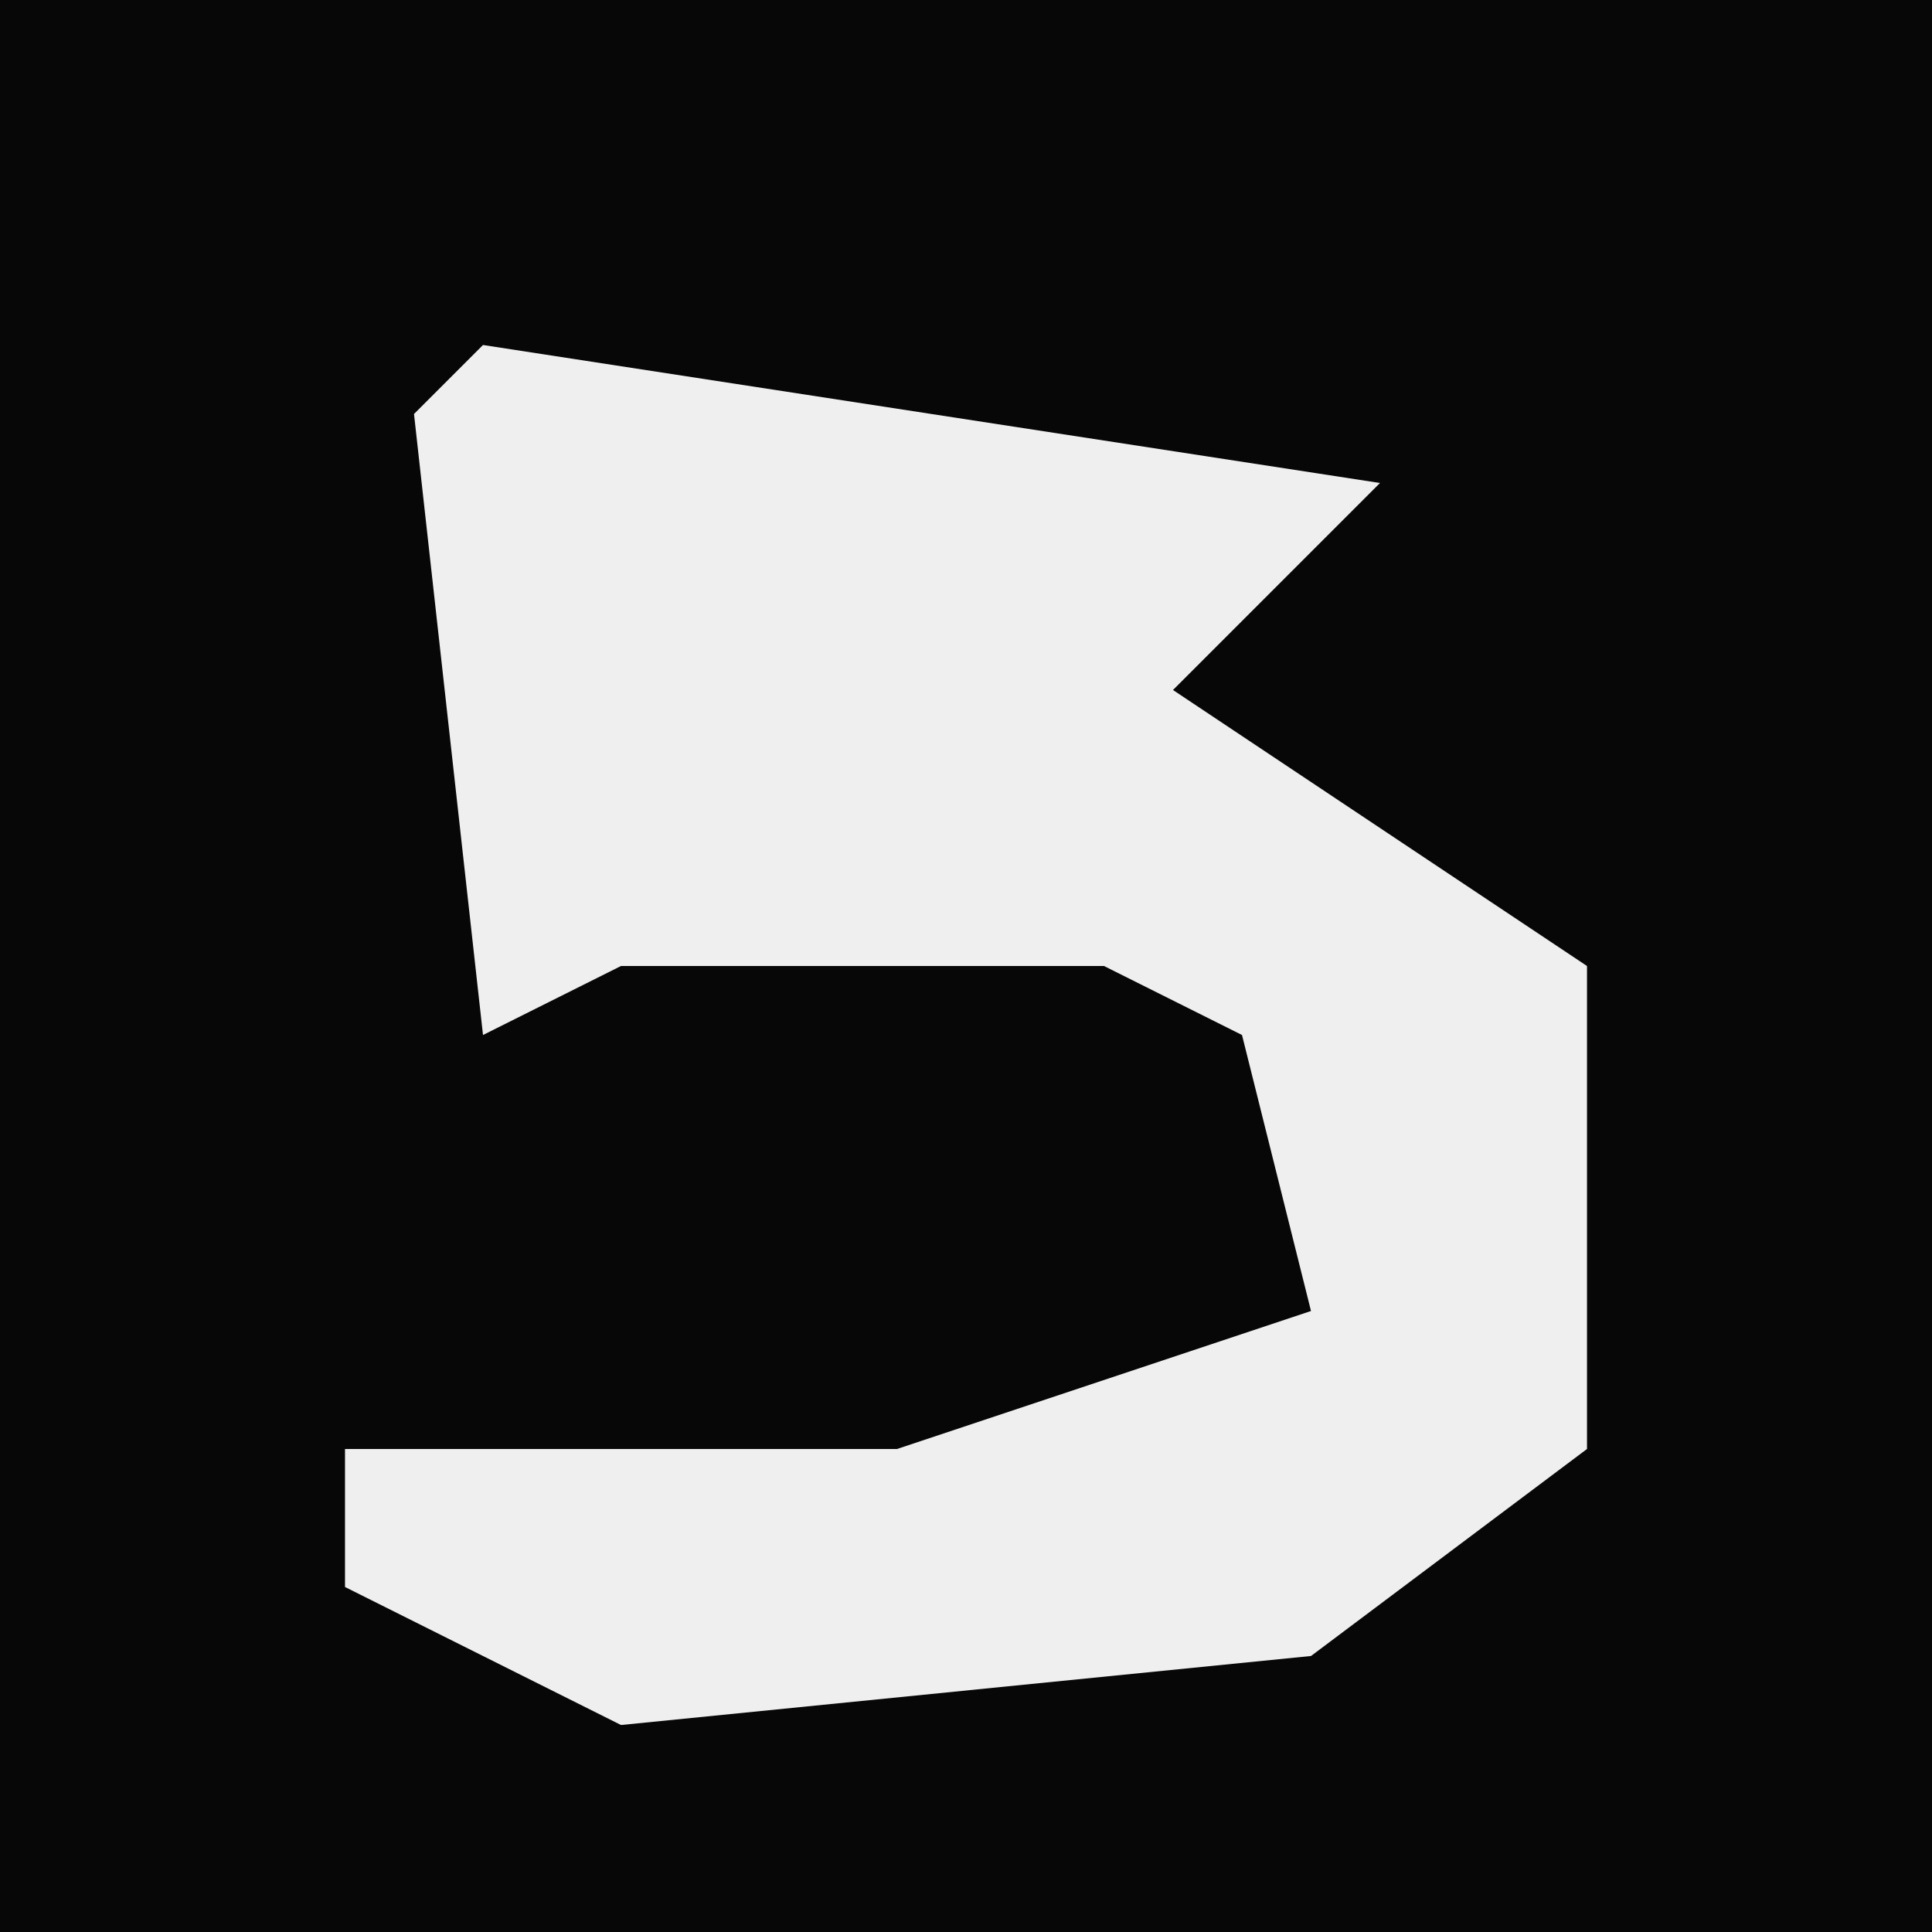 <?xml version="1.0" encoding="UTF-8"?>
<svg version="1.1" xmlns="http://www.w3.org/2000/svg" width="28" height="28">
<path d="M0,0 L28,0 L28,28 L0,28 Z " fill="#070707" transform="translate(0,0)"/>
<path d="M0,0 L13,2 L10,5 L16,9 L16,16 L12,19 L2,20 L-2,18 L-2,16 L6,16 L12,14 L11,10 L9,9 L2,9 L0,10 L-1,1 Z " fill="#EFEFEF" transform="translate(7,5)"/>
</svg>
